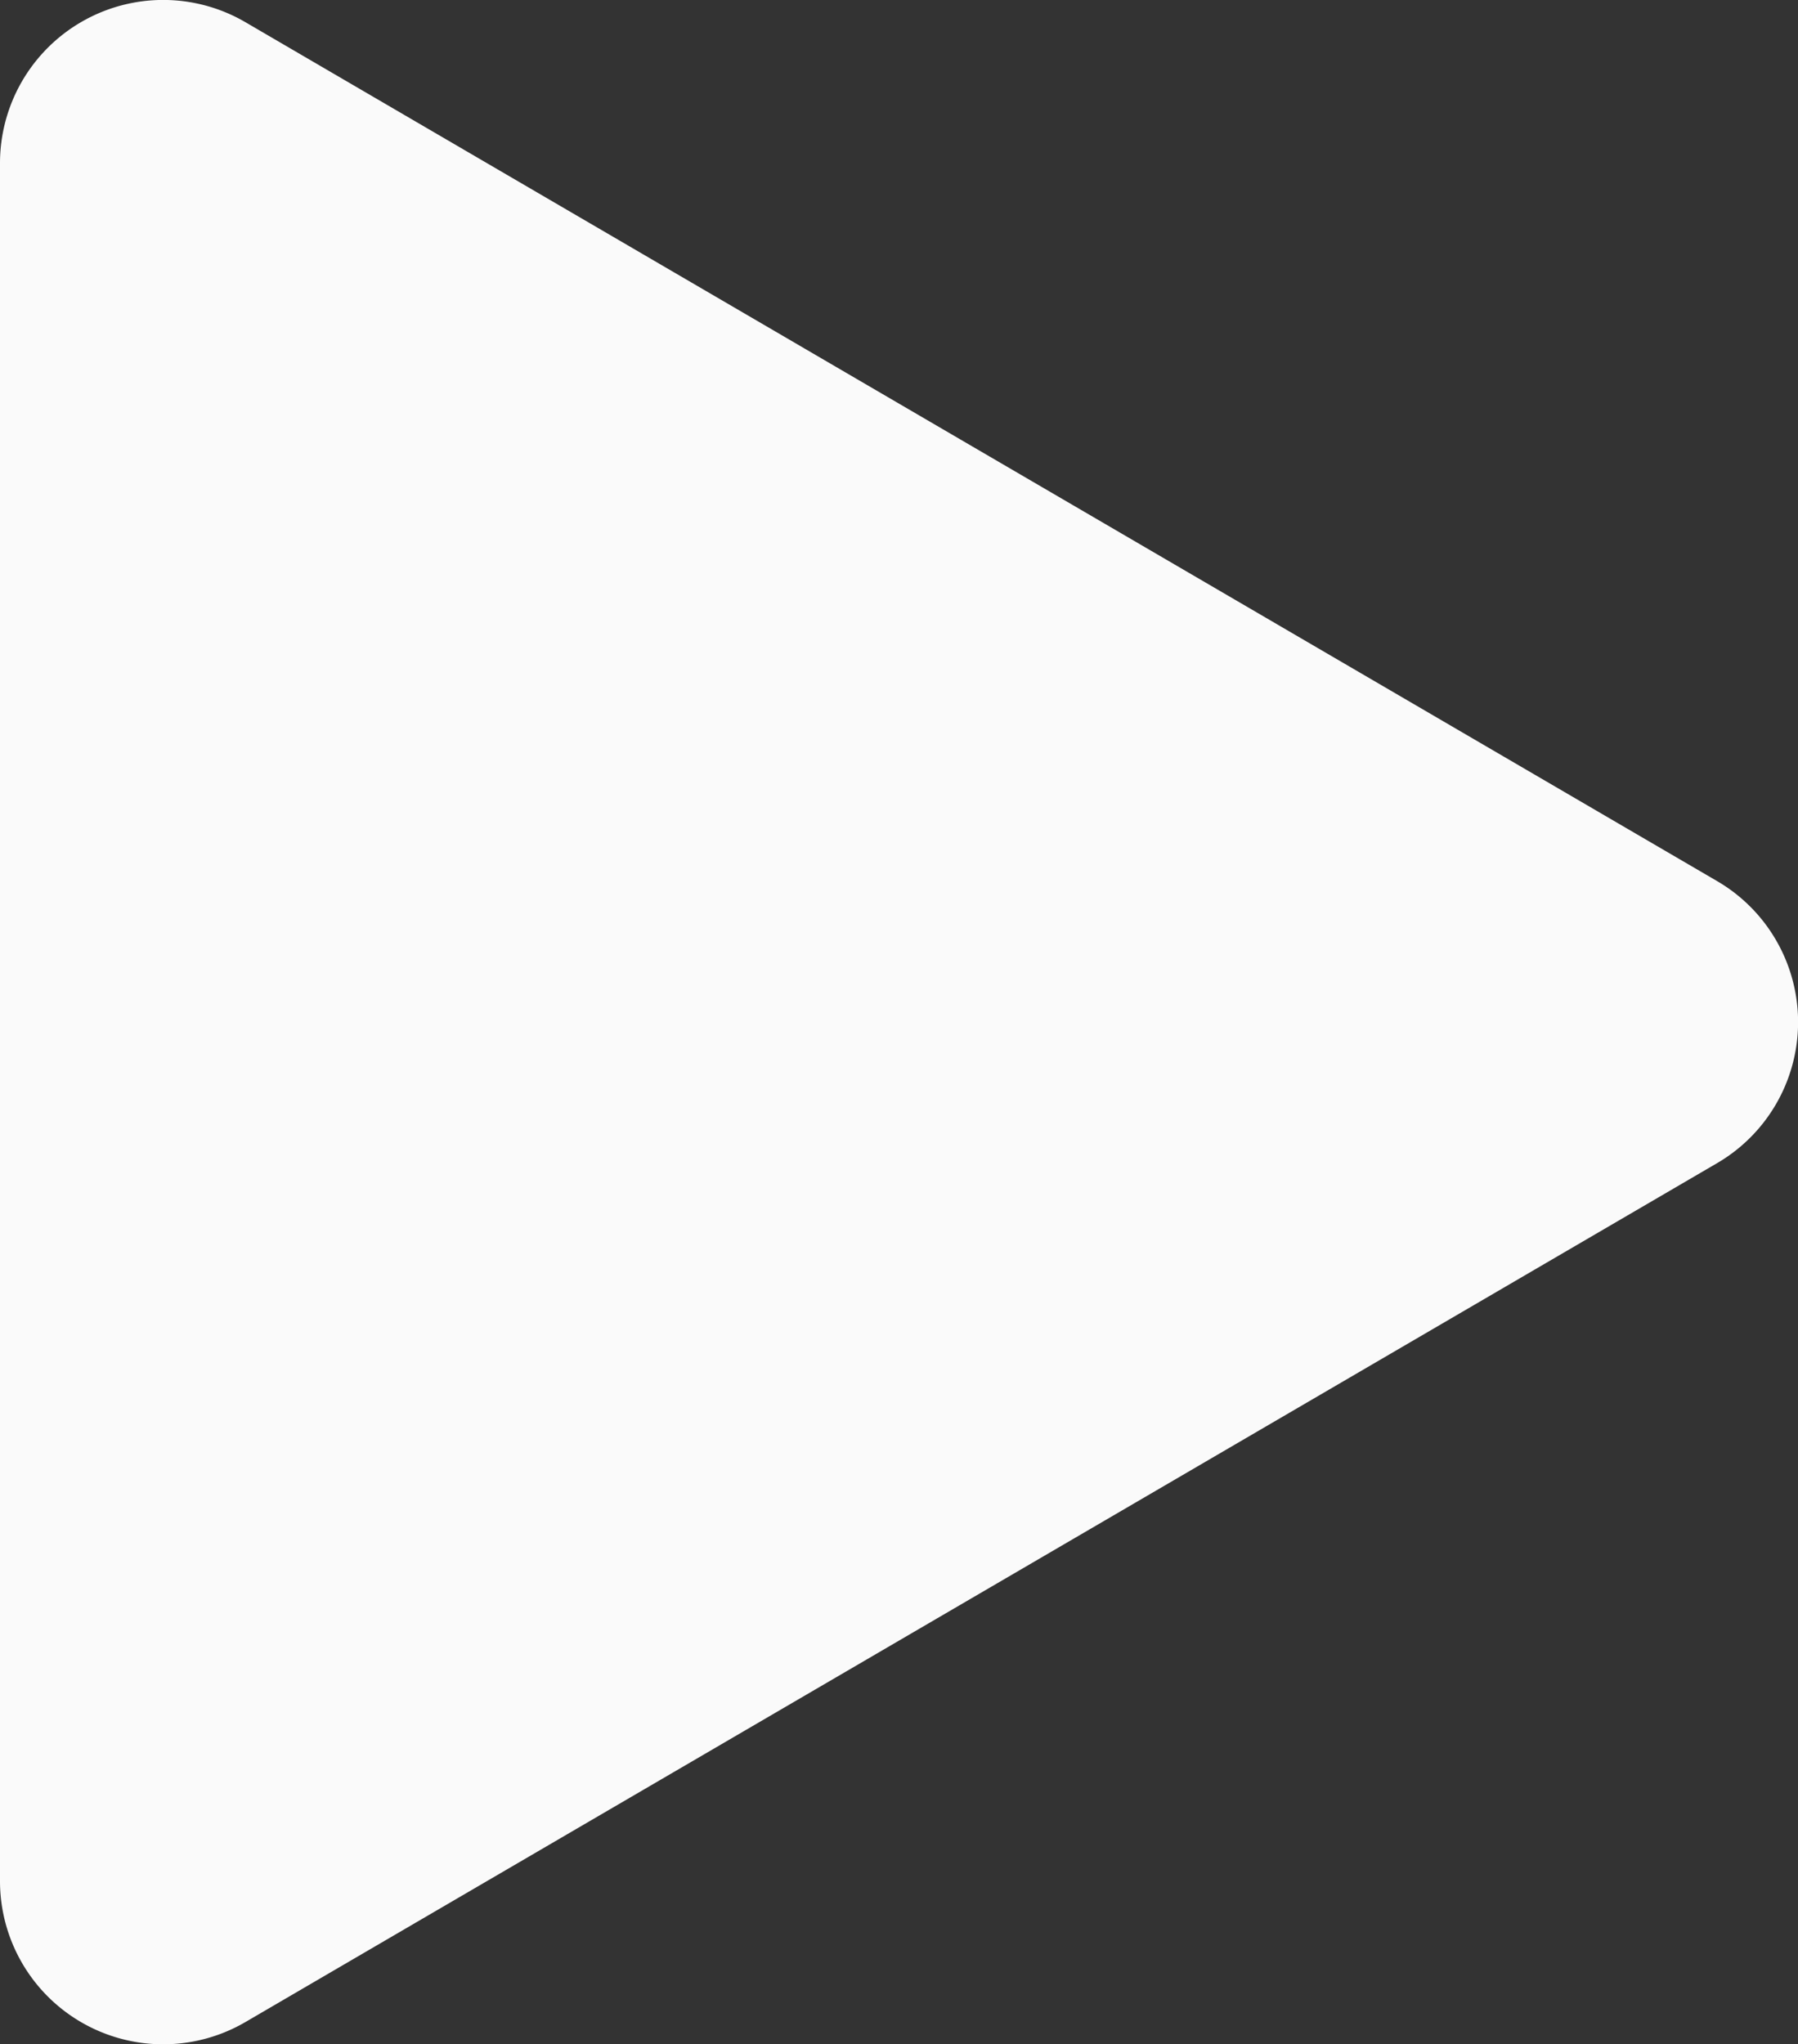 <svg id="Icon_play" xmlns="http://www.w3.org/2000/svg" width="14.963" height="17.006" viewBox="0 0 14.963 17.006">
  <rect x="0" y="0" width="14.963" height="17.006" fill="#333333" stroke="none"/>
  <path id="Path_9" data-name="Path 9" d="M7,21.388V7.1A1.358,1.358,0,0,1,9.043,5.926L21.29,13.071a1.358,1.358,0,0,1,0,2.346L9.043,22.562A1.358,1.358,0,0,1,7,21.388Z" transform="translate(-7 -5.741)" fill="#fafafa"/>
</svg>
